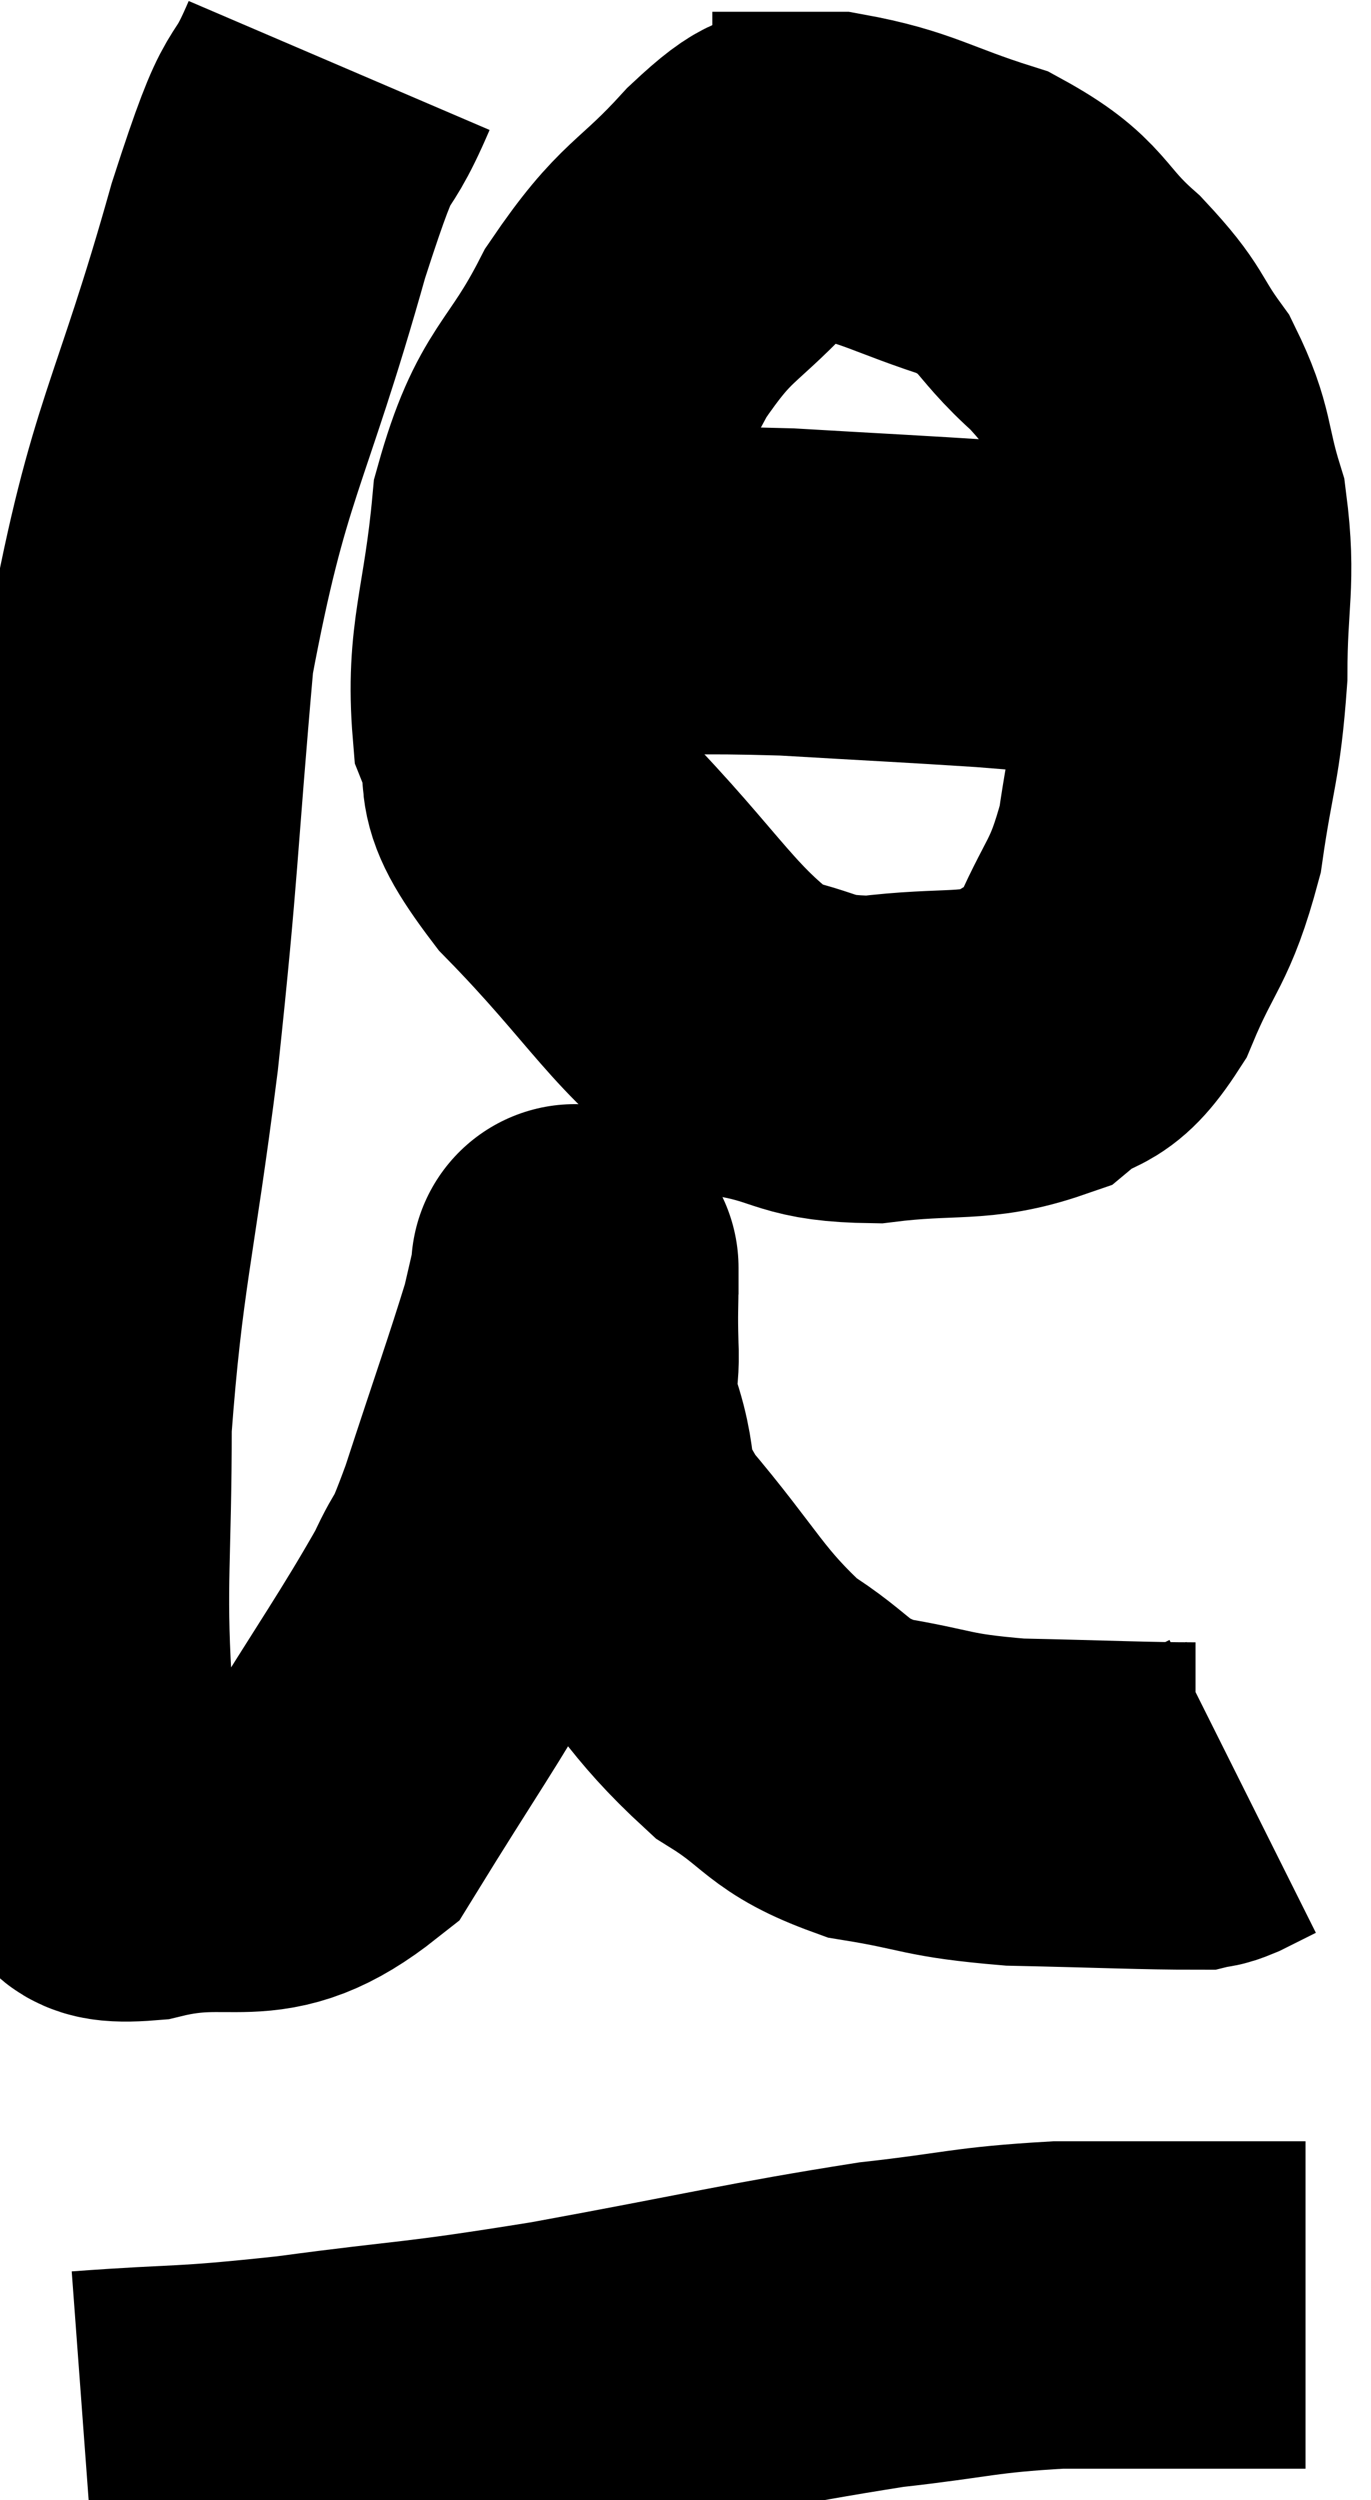 <svg xmlns="http://www.w3.org/2000/svg" viewBox="9.7 2.12 20.94 38.18" width="20.94" height="38.18"><path d="M 14.88 3.12 C 14.34 4.38, 14.52 3.405, 13.8 5.64 C 12.9 8.85, 12.585 8.925, 12 12.06 C 11.73 15.12, 11.775 15.225, 11.46 18.18 C 11.1 21.03, 10.92 21.465, 10.74 23.88 C 10.74 25.86, 10.65 26.295, 10.74 27.84 C 10.92 28.95, 10.815 29.4, 11.1 30.06 C 11.49 30.27, 10.95 30.555, 11.88 30.48 C 13.35 30.12, 13.605 30.72, 14.82 29.76 C 15.78 28.2, 16.11 27.75, 16.74 26.64 C 17.04 25.98, 16.95 26.385, 17.34 25.32 C 17.82 23.85, 18.015 23.31, 18.3 22.38 C 18.39 21.99, 18.435 21.795, 18.48 21.6 C 18.48 21.6, 18.48 21.33, 18.48 21.6 C 18.48 22.14, 18.465 22.11, 18.48 22.68 C 18.51 23.28, 18.36 23.1, 18.54 23.88 C 18.87 24.84, 18.525 24.72, 19.2 25.8 C 20.22 27, 20.295 27.33, 21.24 28.2 C 22.11 28.74, 21.99 28.92, 22.98 29.28 C 24.09 29.46, 23.955 29.535, 25.2 29.64 C 26.58 29.67, 27.21 29.7, 27.96 29.7 C 28.08 29.67, 28.02 29.715, 28.2 29.64 L 28.68 29.4" fill="none" stroke="black" stroke-width="5"></path><path d="M 22.08 4.56 C 21.57 4.89, 21.765 4.56, 21.06 5.22 C 20.16 6.21, 20.055 6.03, 19.26 7.2 C 18.57 8.55, 18.3 8.4, 17.88 9.9 C 17.73 11.55, 17.475 11.925, 17.58 13.2 C 17.94 14.1, 17.4 13.815, 18.3 15 C 19.74 16.47, 19.995 17.115, 21.18 17.94 C 22.11 18.12, 21.975 18.285, 23.04 18.3 C 24.24 18.15, 24.57 18.3, 25.44 18 C 25.98 17.55, 26.025 17.865, 26.52 17.1 C 26.97 16.02, 27.105 16.11, 27.42 14.94 C 27.6 13.68, 27.69 13.665, 27.78 12.42 C 27.78 11.19, 27.915 11.01, 27.78 9.96 C 27.51 9.09, 27.615 8.985, 27.24 8.22 C 26.76 7.56, 26.91 7.575, 26.28 6.9 C 25.5 6.21, 25.68 6.045, 24.72 5.52 C 23.58 5.16, 23.43 4.98, 22.44 4.8 C 21.6 4.8, 21.225 4.8, 20.76 4.8 L 20.58 4.8" fill="none" stroke="black" stroke-width="5"></path><path d="M 17.22 10.56 C 17.97 10.86, 17.595 11.01, 18.72 11.16 C 20.22 11.16, 20.205 11.115, 21.72 11.16 C 23.25 11.25, 23.625 11.265, 24.78 11.34 C 25.56 11.4, 25.8 11.43, 26.34 11.46 C 26.64 11.46, 26.715 11.415, 26.94 11.46 L 27.24 11.64" fill="none" stroke="black" stroke-width="5"></path><path d="M 10.98 39.3 C 12.6 39.18, 12.405 39.255, 14.22 39.06 C 16.23 38.79, 16.005 38.88, 18.24 38.52 C 20.7 38.07, 21.255 37.92, 23.16 37.62 C 24.51 37.47, 24.555 37.395, 25.86 37.32 C 27.12 37.32, 27.435 37.32, 28.38 37.32 C 29.01 37.32, 29.325 37.32, 29.64 37.32 L 29.64 37.32" fill="none" stroke="black" stroke-width="5"></path></svg>